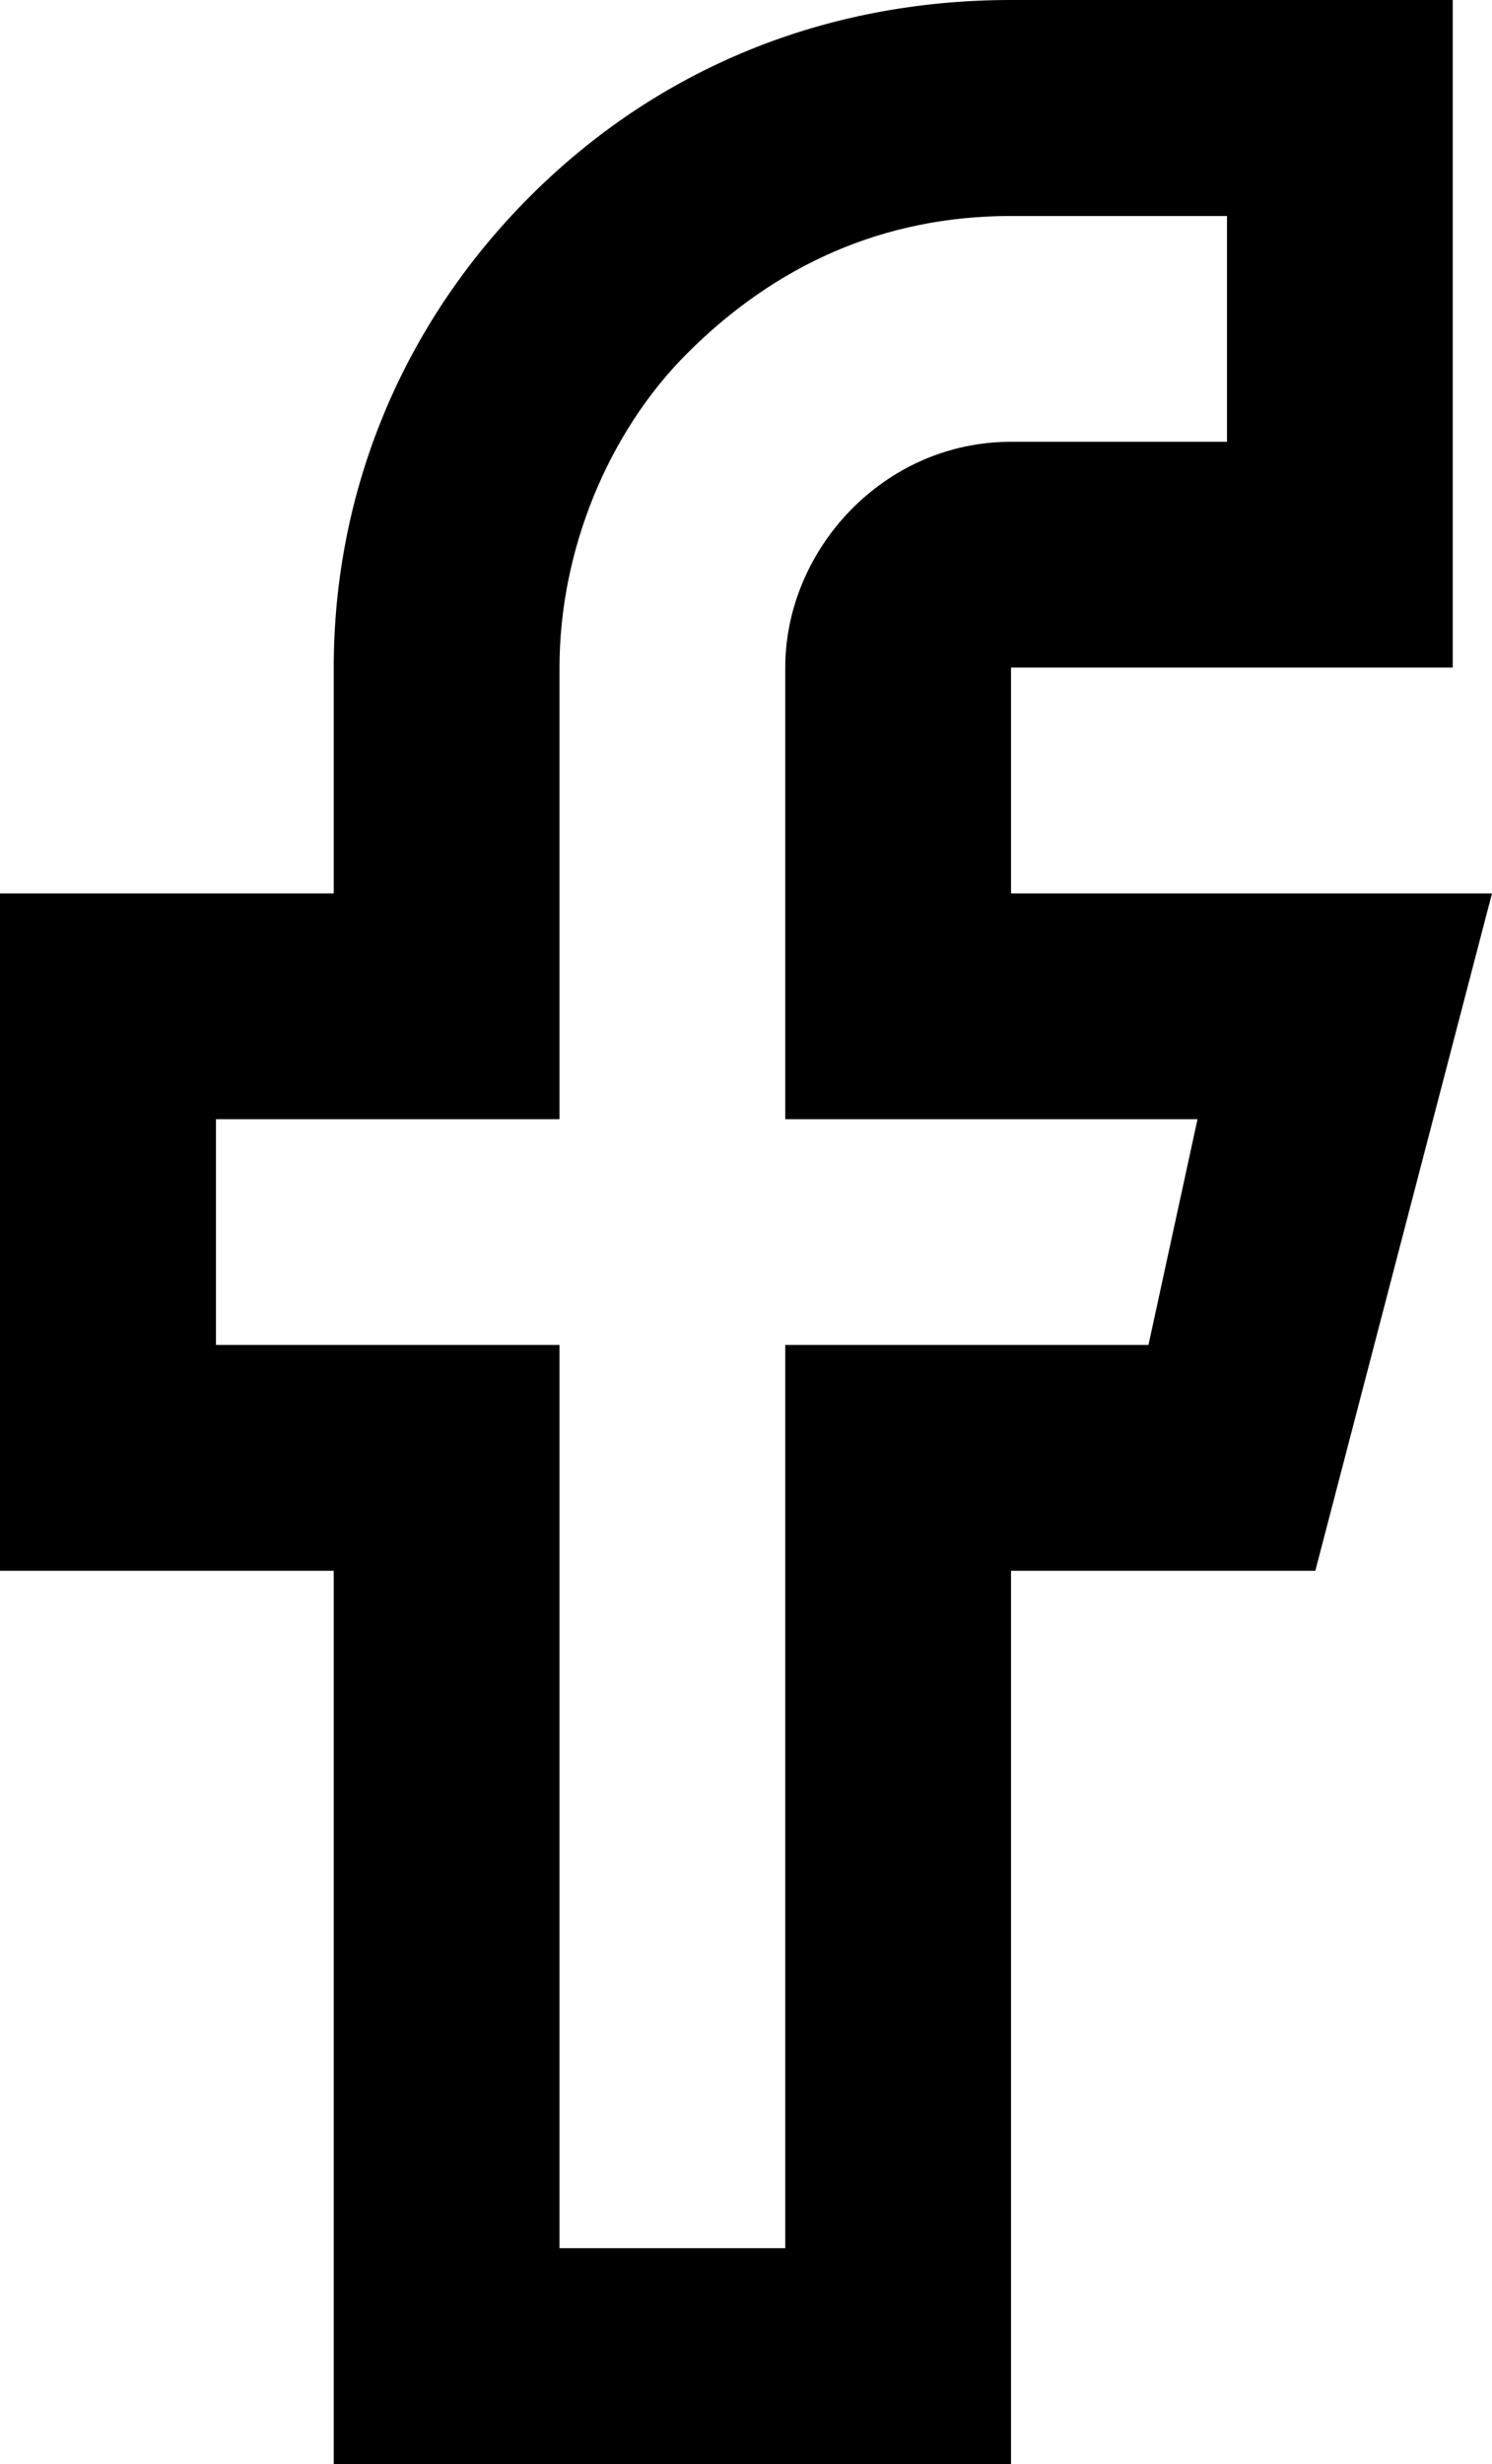 <?xml version="1.0" standalone="no"?><!-- Generator: Gravit.io --><svg xmlns="http://www.w3.org/2000/svg" xmlns:xlink="http://www.w3.org/1999/xlink" style="isolation:isolate" viewBox="716.1 709.6 15.2 25.1" width="15.2" height="25.1"><path d=" M 728.6 711.8 L 726.4 711.8 C 725.1 711.8 724 712.3 723.1 713.2 C 722.3 714 721.8 715.2 721.8 716.4 L 721.8 721 L 718.3 721 L 718.3 723.3 L 721.8 723.3 L 721.8 732.5 L 724.1 732.5 L 724.1 723.3 L 727.8 723.3 L 728.3 721 L 724.1 721 L 724.1 716.4 C 724.1 715.2 725.1 714.1 726.4 714.1 L 728.6 714.1 L 728.6 711.8 Z  M 730.9 709.6 L 726.4 709.6 C 724.5 709.6 722.8 710.3 721.5 711.6 C 720.2 712.9 719.5 714.6 719.5 716.4 L 719.5 718.7 L 716.1 718.7 L 716.1 725.6 L 719.5 725.6 L 719.5 734.7 L 726.4 734.7 L 726.4 725.6 L 729.5 725.6 L 731.3 718.7 L 726.4 718.7 L 726.4 716.4 L 730.9 716.4 L 730.9 709.6 Z " fill-rule="evenodd" fill="rgb(0,0,0)"/></svg>